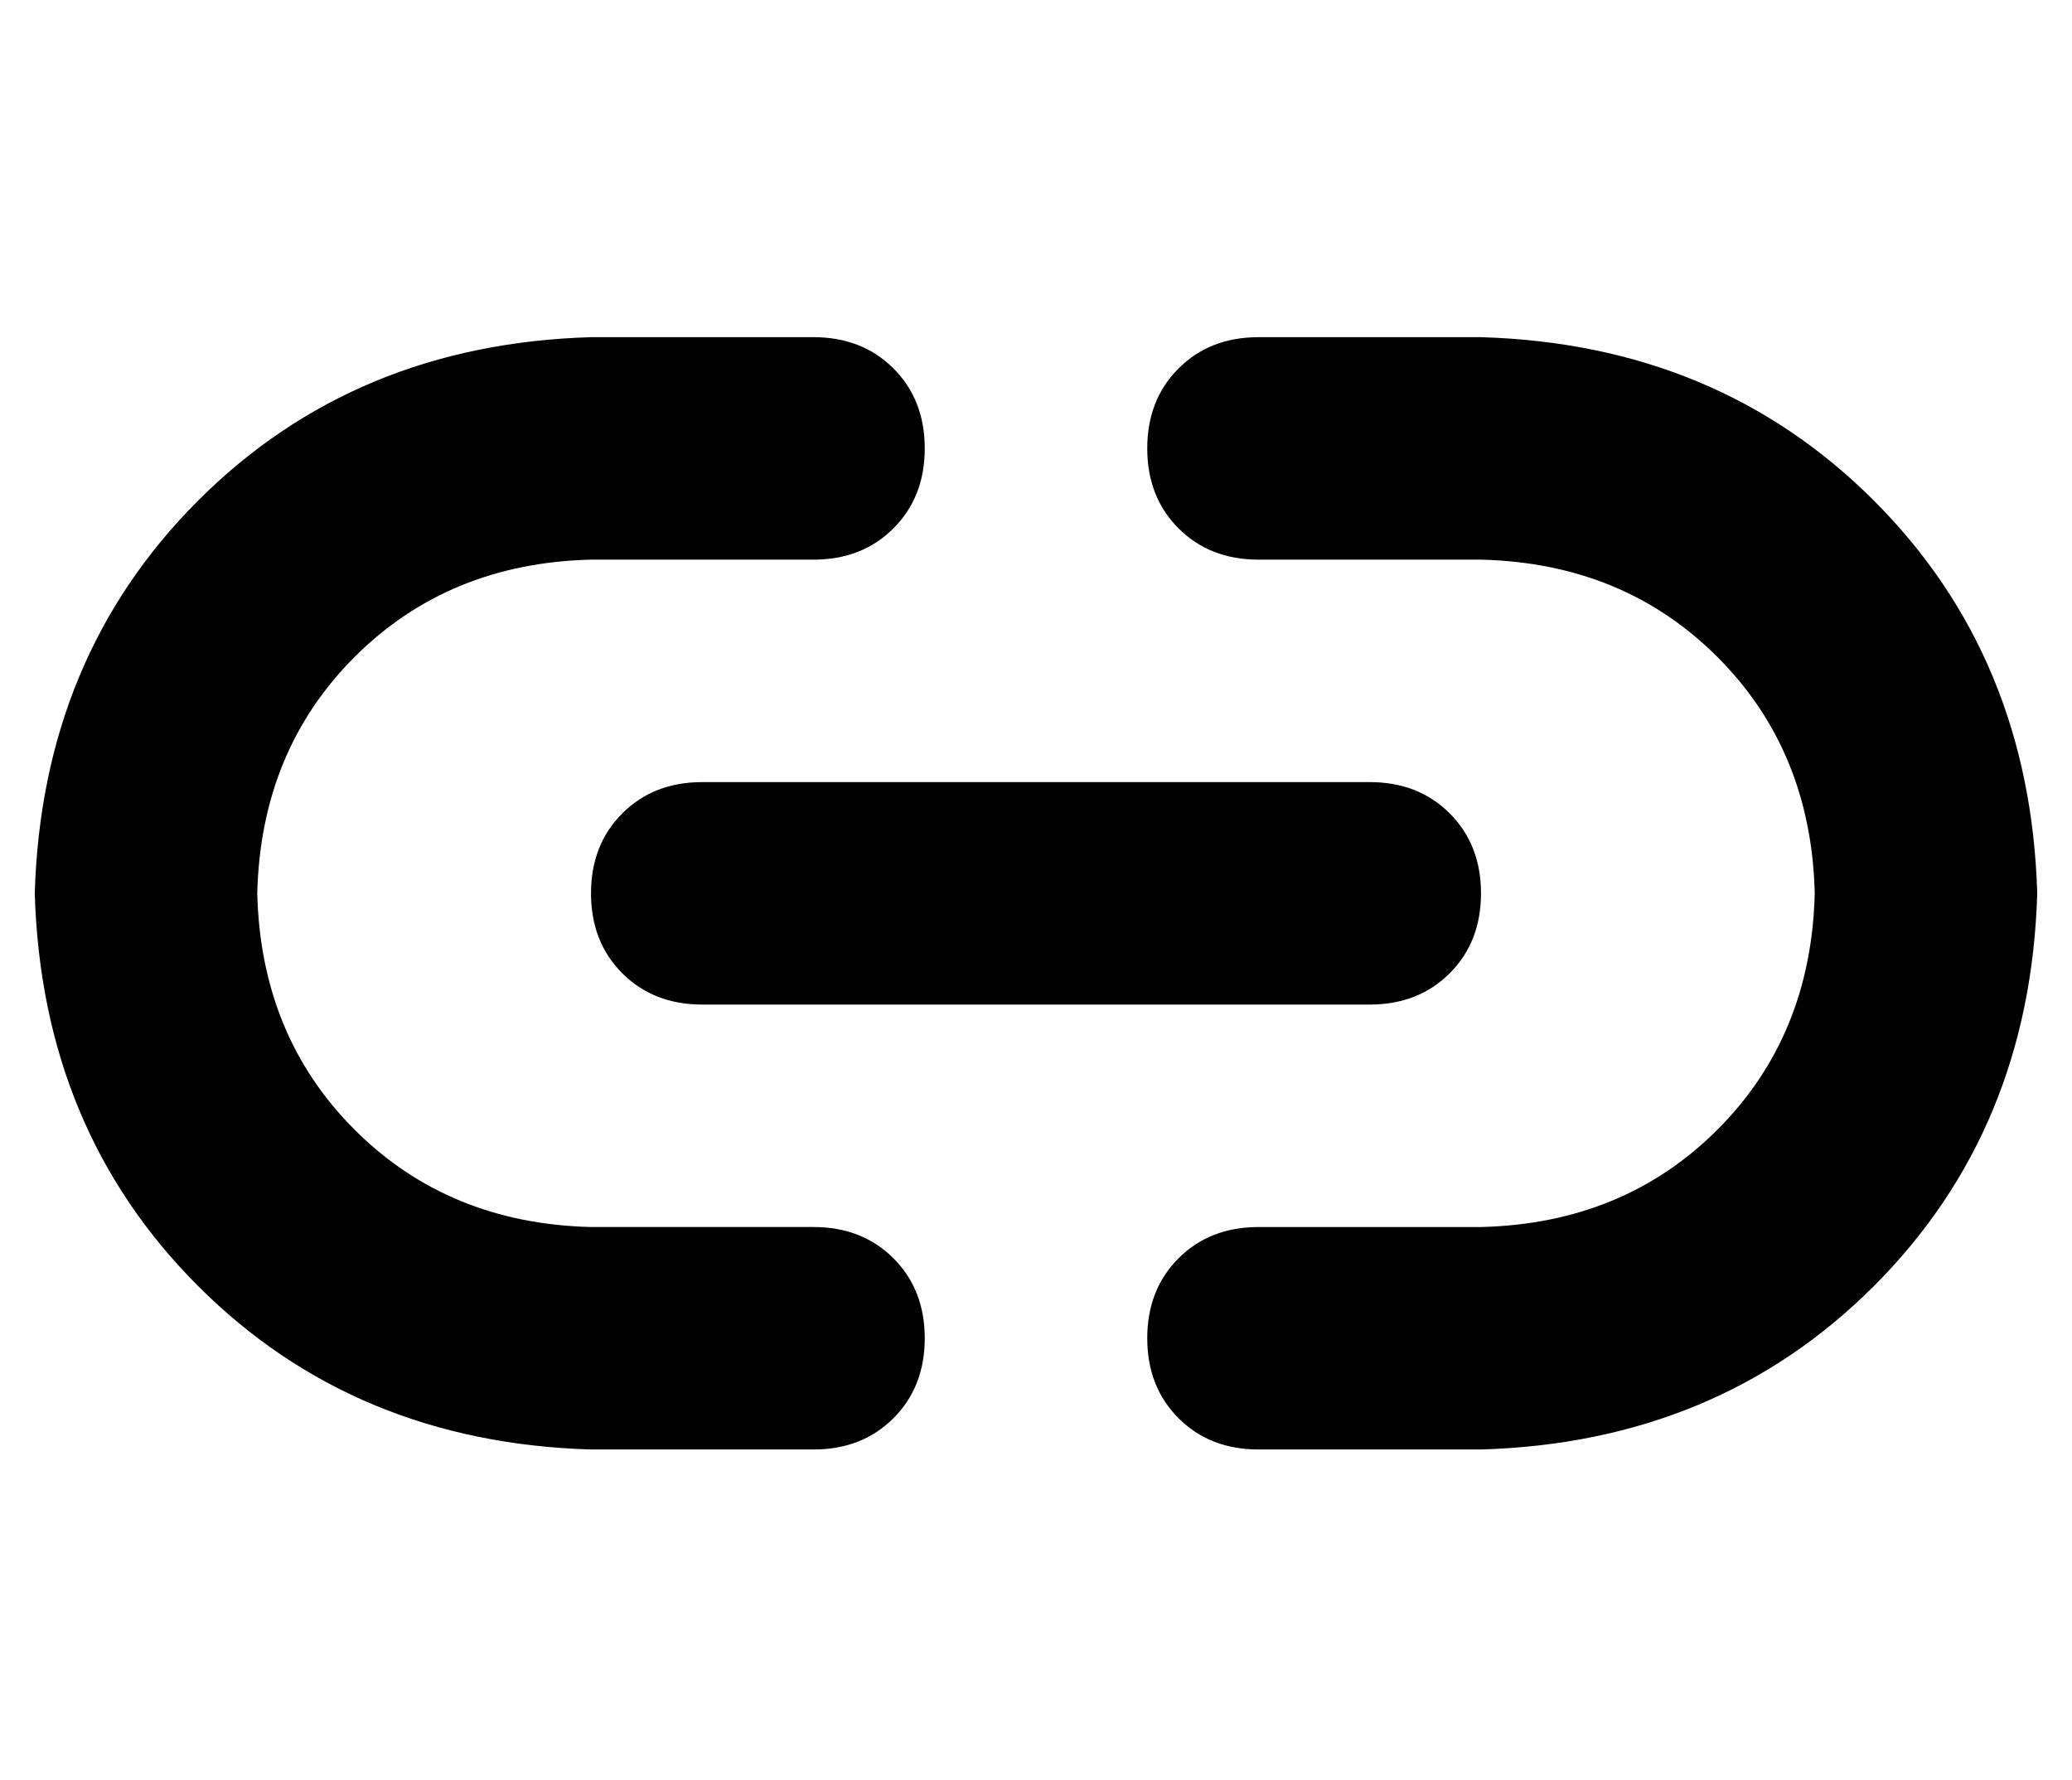 <?xml version="1.0" standalone="no"?>
<!DOCTYPE svg PUBLIC "-//W3C//DTD SVG 1.1//EN" "http://www.w3.org/Graphics/SVG/1.1/DTD/svg11.dtd" >
<svg xmlns="http://www.w3.org/2000/svg" xmlns:xlink="http://www.w3.org/1999/xlink" version="1.1" viewBox="-10 -40 596 512">
   <path fill="currentColor"
d="M0 217q2 -68 47 -113v0v0q45 -45 113 -47h64v0q14 0 23 9t9 23t-9 23t-23 9h-64v0q-41 1 -68 28t-28 68q1 41 28 68t68 28h64v0q14 0 23 9t9 23t-9 23t-23 9h-64v0q-68 -2 -113 -47t-47 -113v0zM576 217q-2 68 -47 113v0v0q-45 45 -113 47h-64v0q-14 0 -23 -9t-9 -23
t9 -23t23 -9h64v0q41 -1 68 -28t28 -68q-1 -41 -28 -68t-68 -28h-64v0q-14 0 -23 -9t-9 -23t9 -23t23 -9h64v0q68 2 113 47t47 113v0zM192 185h192h-192h192q14 0 23 9t9 23t-9 23t-23 9h-192v0q-14 0 -23 -9t-9 -23t9 -23t23 -9v0z" />
</svg>
